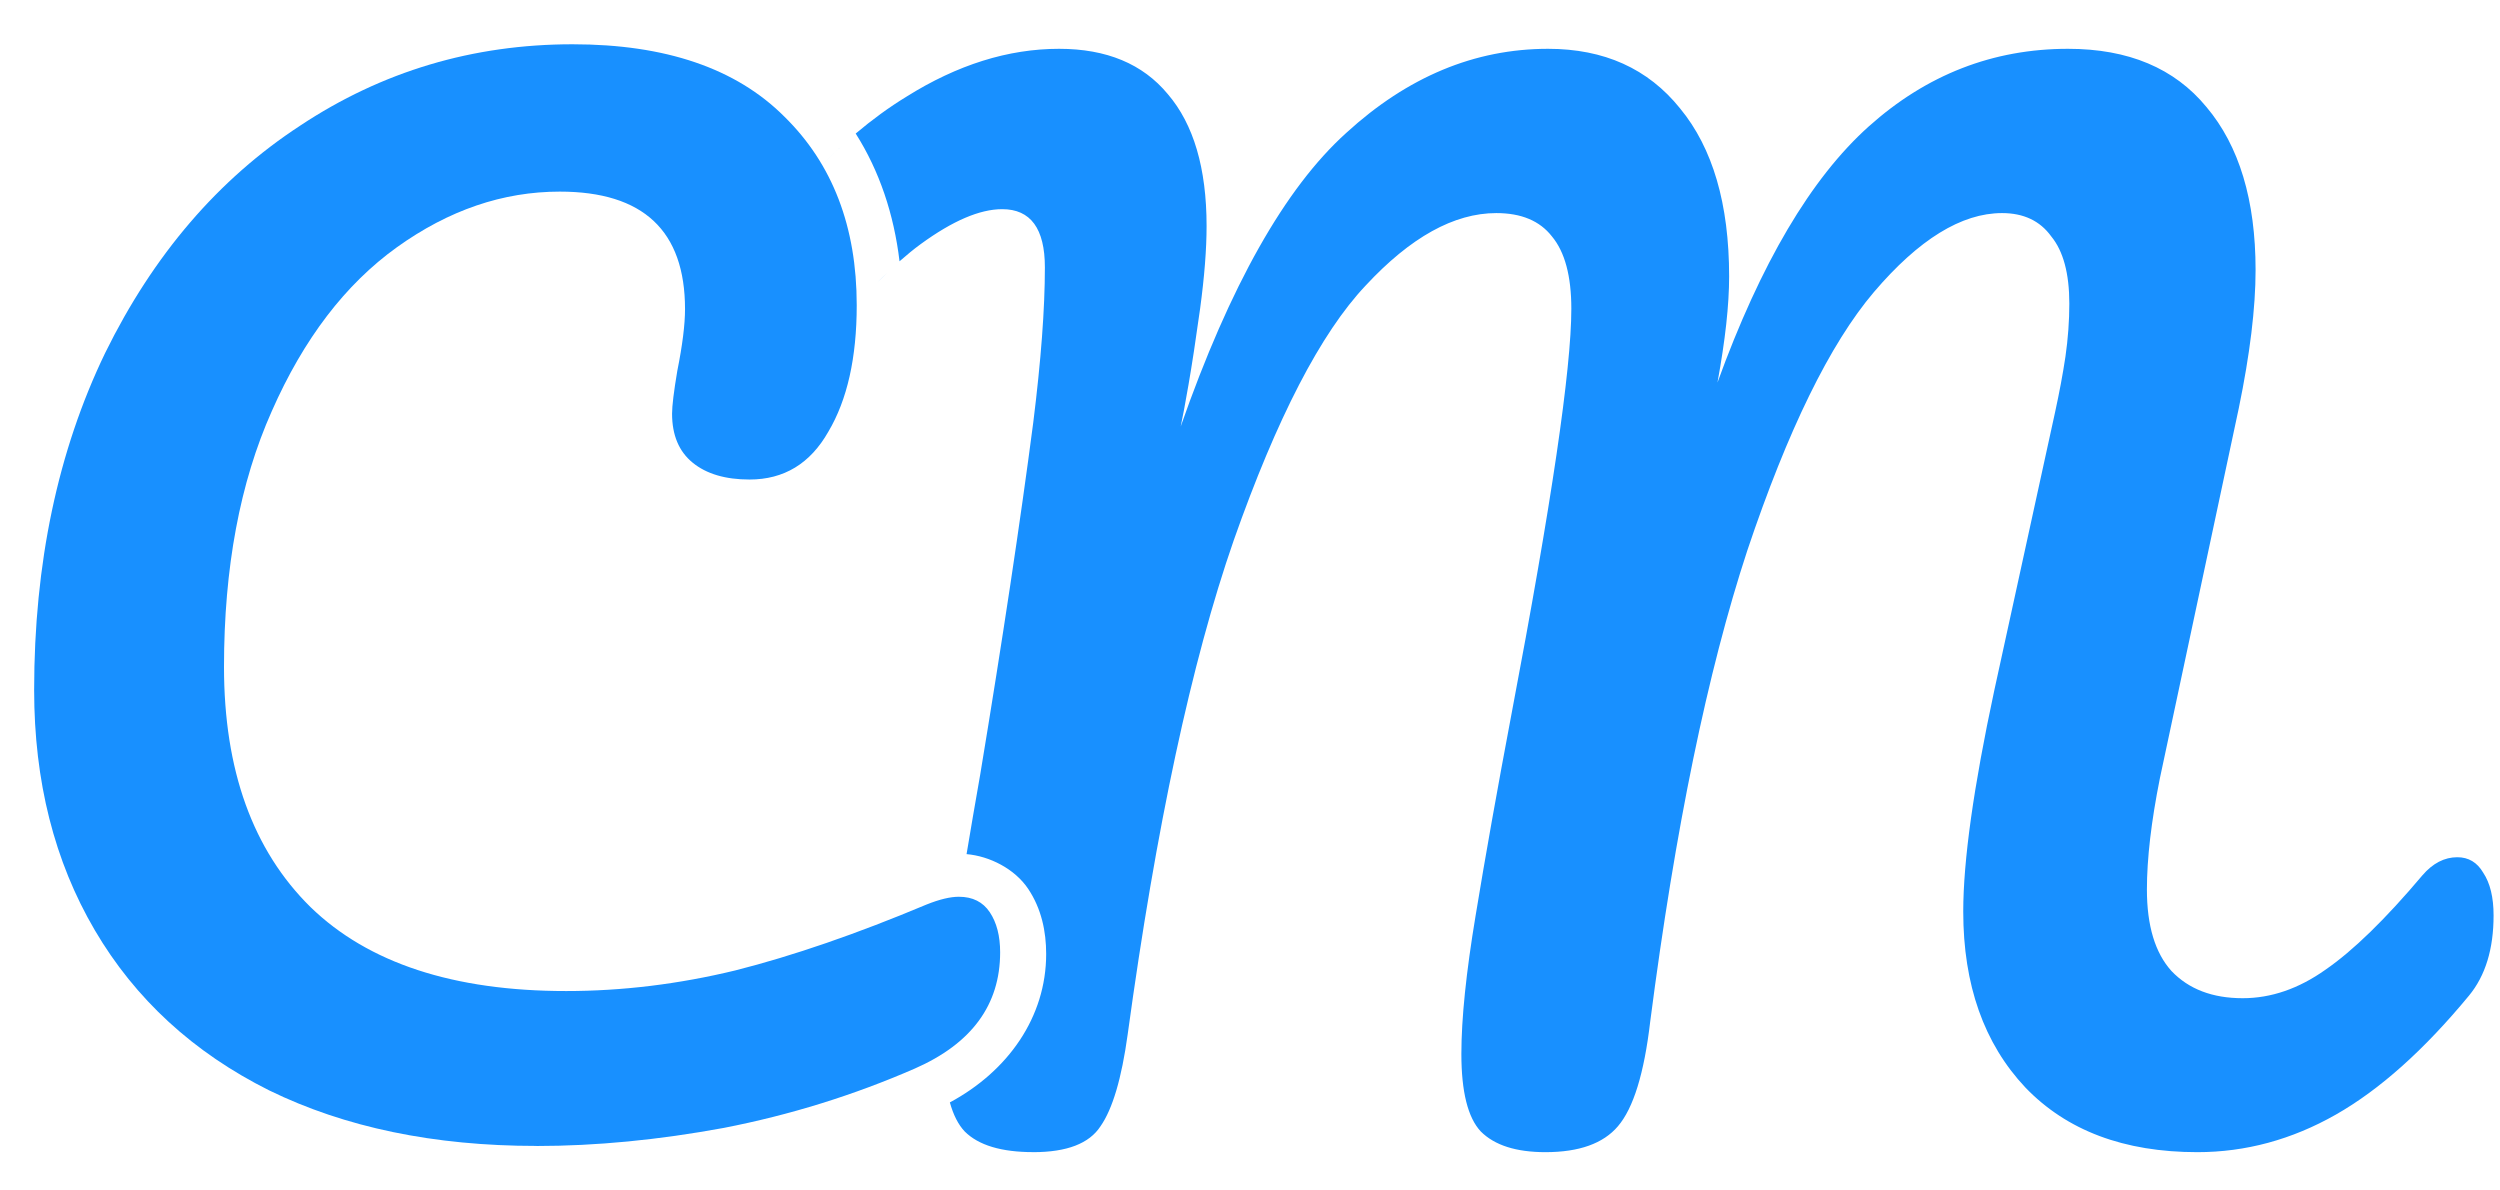 <?xml version="1.0" encoding="UTF-8" standalone="no"?>
<svg
   xmlns:dc="http://purl.org/dc/elements/1.1/"
   xmlns:cc="http://creativecommons.org/ns#"
   xmlns:rdf="http://www.w3.org/1999/02/22-rdf-syntax-ns#"
   xmlns:svg="http://www.w3.org/2000/svg"
   xmlns="http://www.w3.org/2000/svg"
   id="svg8"
   version="1.1"
   viewBox="0 0 37.042 17.639"
   height="50pt"
   width="105pt">
  <defs
     id="defs2" />
  <g
     transform="translate(0,-279.361)"
     id="layer1">
    <path
       id="path4640"
       transform="matrix(0.265,0,0,0.265,0,279.361)"
       d="M 59.217 2.729 C 56.372 2.729 53.528 3.62 50.684 5.404 C 49.705 6.001 48.76 6.693 47.844 7.467 C 49.171 9.559 49.981 11.978 50.295 14.609 C 50.698 14.257 51.095 13.926 51.479 13.648 C 53.262 12.347 54.782 11.695 56.035 11.695 C 57.626 11.695 58.422 12.782 58.422 14.951 C 58.422 17.265 58.205 20.157 57.771 23.629 C 57.048 29.174 56.06 35.731 54.807 43.301 C 54.514 44.962 54.273 46.38 54.043 47.756 C 55.327 47.868 56.738 48.573 57.494 49.707 C 58.234 50.817 58.494 52.088 58.494 53.34 C 58.494 56.863 56.368 59.886 53.109 61.639 C 53.302 62.332 53.575 62.877 53.938 63.262 C 54.709 64.033 55.988 64.418 57.771 64.418 L 57.771 64.42 C 59.652 64.42 60.904 63.937 61.531 62.973 C 62.206 62.008 62.713 60.297 63.051 57.838 C 64.642 46.218 66.618 37.011 68.98 30.213 C 71.391 23.367 73.85 18.617 76.357 15.965 C 78.865 13.265 81.3 11.914 83.662 11.914 C 85.06 11.914 86.096 12.349 86.771 13.217 C 87.495 14.085 87.857 15.433 87.857 17.266 C 87.857 20.641 86.747 28.162 84.529 39.83 C 83.71 44.169 83.036 47.955 82.506 51.186 C 81.976 54.368 81.709 56.947 81.709 58.924 C 81.709 61.045 82.072 62.492 82.795 63.264 C 83.566 64.035 84.771 64.42 86.41 64.42 C 88.291 64.42 89.641 63.937 90.461 62.973 C 91.329 61.96 91.93 60.008 92.268 57.115 C 93.666 46.315 95.476 37.539 97.693 30.789 C 99.959 24.039 102.32 19.219 104.779 16.326 C 107.286 13.385 109.673 11.914 111.939 11.914 C 113.145 11.914 114.061 12.347 114.688 13.215 C 115.362 14.034 115.701 15.289 115.701 16.977 C 115.701 17.941 115.629 18.929 115.484 19.941 C 115.34 20.906 115.145 21.942 114.904 23.051 C 114.663 24.16 114.495 24.932 114.398 25.365 L 111.506 38.6 C 110.349 44 109.77 48.122 109.77 50.967 C 109.77 55.065 110.928 58.344 113.242 60.803 C 115.556 63.213 118.761 64.42 122.859 64.42 C 125.559 64.42 128.141 63.72 130.6 62.322 C 133.059 60.924 135.54 58.705 138.047 55.668 C 138.963 54.559 139.422 53.064 139.422 51.184 C 139.422 50.171 139.229 49.376 138.844 48.797 C 138.506 48.218 138.023 47.93 137.396 47.93 C 136.673 47.93 136.022 48.267 135.443 48.941 C 133.37 51.4 131.562 53.16 130.02 54.221 C 128.525 55.281 126.982 55.812 125.391 55.812 C 123.703 55.812 122.378 55.305 121.414 54.293 C 120.498 53.28 120.039 51.761 120.039 49.736 C 120.039 48.001 120.282 45.928 120.764 43.518 L 125.174 22.834 C 125.801 19.796 126.115 17.217 126.115 15.096 C 126.115 11.19 125.199 8.152 123.367 5.982 C 121.583 3.813 119.004 2.729 115.629 2.729 C 111.434 2.729 107.721 4.174 104.49 7.066 C 101.26 9.959 98.44 14.733 96.029 21.387 C 96.463 19.024 96.68 17.048 96.68 15.457 C 96.68 11.407 95.764 8.273 93.932 6.055 C 92.148 3.837 89.689 2.729 86.555 2.729 C 82.456 2.729 78.697 4.296 75.273 7.43 C 71.85 10.515 68.764 15.987 66.016 23.846 C 66.112 23.412 66.256 22.64 66.449 21.531 C 66.642 20.422 66.859 19.001 67.1 17.266 C 67.341 15.482 67.463 13.939 67.463 12.637 C 67.463 9.406 66.739 6.947 65.293 5.26 C 63.895 3.572 61.869 2.729 59.217 2.729 z M 47.832 7.477 C 46.986 8.192 46.167 8.985 45.375 9.852 C 46.168 8.986 46.986 8.192 47.832 7.477 z M 45.205 10.039 C 44.884 10.396 44.57 10.766 44.258 11.148 C 44.57 10.767 44.884 10.395 45.205 10.039 z M 44.018 11.441 C 43.655 11.896 43.296 12.364 42.945 12.854 C 43.296 12.364 43.654 11.896 44.018 11.441 z M 49.605 15.256 C 49.415 15.437 49.225 15.618 49.031 15.814 C 49.225 15.617 49.415 15.438 49.605 15.256 z M 48.363 16.52 C 48.124 16.778 47.882 17.054 47.637 17.336 C 47.882 17.053 48.124 16.78 48.363 16.52 z M 47.066 17.998 C 46.617 18.539 46.162 19.107 45.693 19.725 C 46.162 19.107 46.617 18.541 47.066 17.998 z M 54.035 47.801 C 53.701 49.802 53.414 51.597 53.215 52.992 C 53.414 51.599 53.702 49.799 54.035 47.801 z M 52.781 58.705 C 52.781 59.28 52.809 59.802 52.861 60.283 C 52.809 59.803 52.781 59.28 52.781 58.705 z M 53.043 61.352 C 53.065 61.445 53.083 61.544 53.107 61.633 C 53.083 61.544 53.065 61.445 53.043 61.352 z "
       style="font-style:normal;font-variant:normal;font-weight:normal;font-stretch:normal;font-size:4.939px;line-height:1.25;font-family:Pacifico;-inkscape-font-specification:Pacifico;font-variant-ligatures:normal;font-variant-caps:normal;font-variant-numeric:normal;font-feature-settings:normal;text-align:start;letter-spacing:0px;word-spacing:0px;writing-mode:lr-tb;text-anchor:start;fill:#1890ff;fill-opacity:1;stroke:none;stroke-width:1" />
    <path
       d="m 7.949,296.34 q -2.277,0 -3.961,-0.823 -1.684,-0.842 -2.583,-2.373 -0.899,-1.531 -0.899,-3.559 0,-2.813 1.052,-4.994 1.072,-2.181 2.889,-3.368 1.818,-1.206 4.037,-1.206 2.067,0 3.138,1.072 1.072,1.052 1.072,2.794 0,1.167 -0.421,1.875 -0.402,0.708 -1.167,0.708 -0.536,0 -0.842,-0.249 -0.306,-0.249 -0.306,-0.727 0,-0.172 0.077,-0.631 0.115,-0.574 0.115,-0.918 0,-1.741 -1.856,-1.741 -1.263,0 -2.411,0.823 -1.148,0.823 -1.856,2.43 -0.708,1.588 -0.708,3.789 0,2.296 1.282,3.559 1.282,1.244 3.789,1.244 1.244,0 2.507,-0.306 1.282,-0.325 2.832,-0.976 0.287,-0.115 0.478,-0.115 0.306,0 0.459,0.23 0.153,0.23 0.153,0.593 0,1.167 -1.263,1.722 -1.359,0.593 -2.832,0.88 -1.454,0.268 -2.775,0.268 z"
       style="font-style:normal;font-variant:normal;font-weight:normal;font-stretch:normal;font-size:4.939px;line-height:1.25;font-family:Pacifico;-inkscape-font-specification:Pacifico;font-variant-ligatures:normal;font-variant-caps:normal;font-variant-numeric:normal;font-feature-settings:normal;text-align:start;letter-spacing:0px;word-spacing:0px;writing-mode:lr-tb;text-anchor:start;fill:#1890ff;fill-opacity:1;stroke:none;stroke-width:0.265"
       id="path4638" />
  </g>
</svg>
